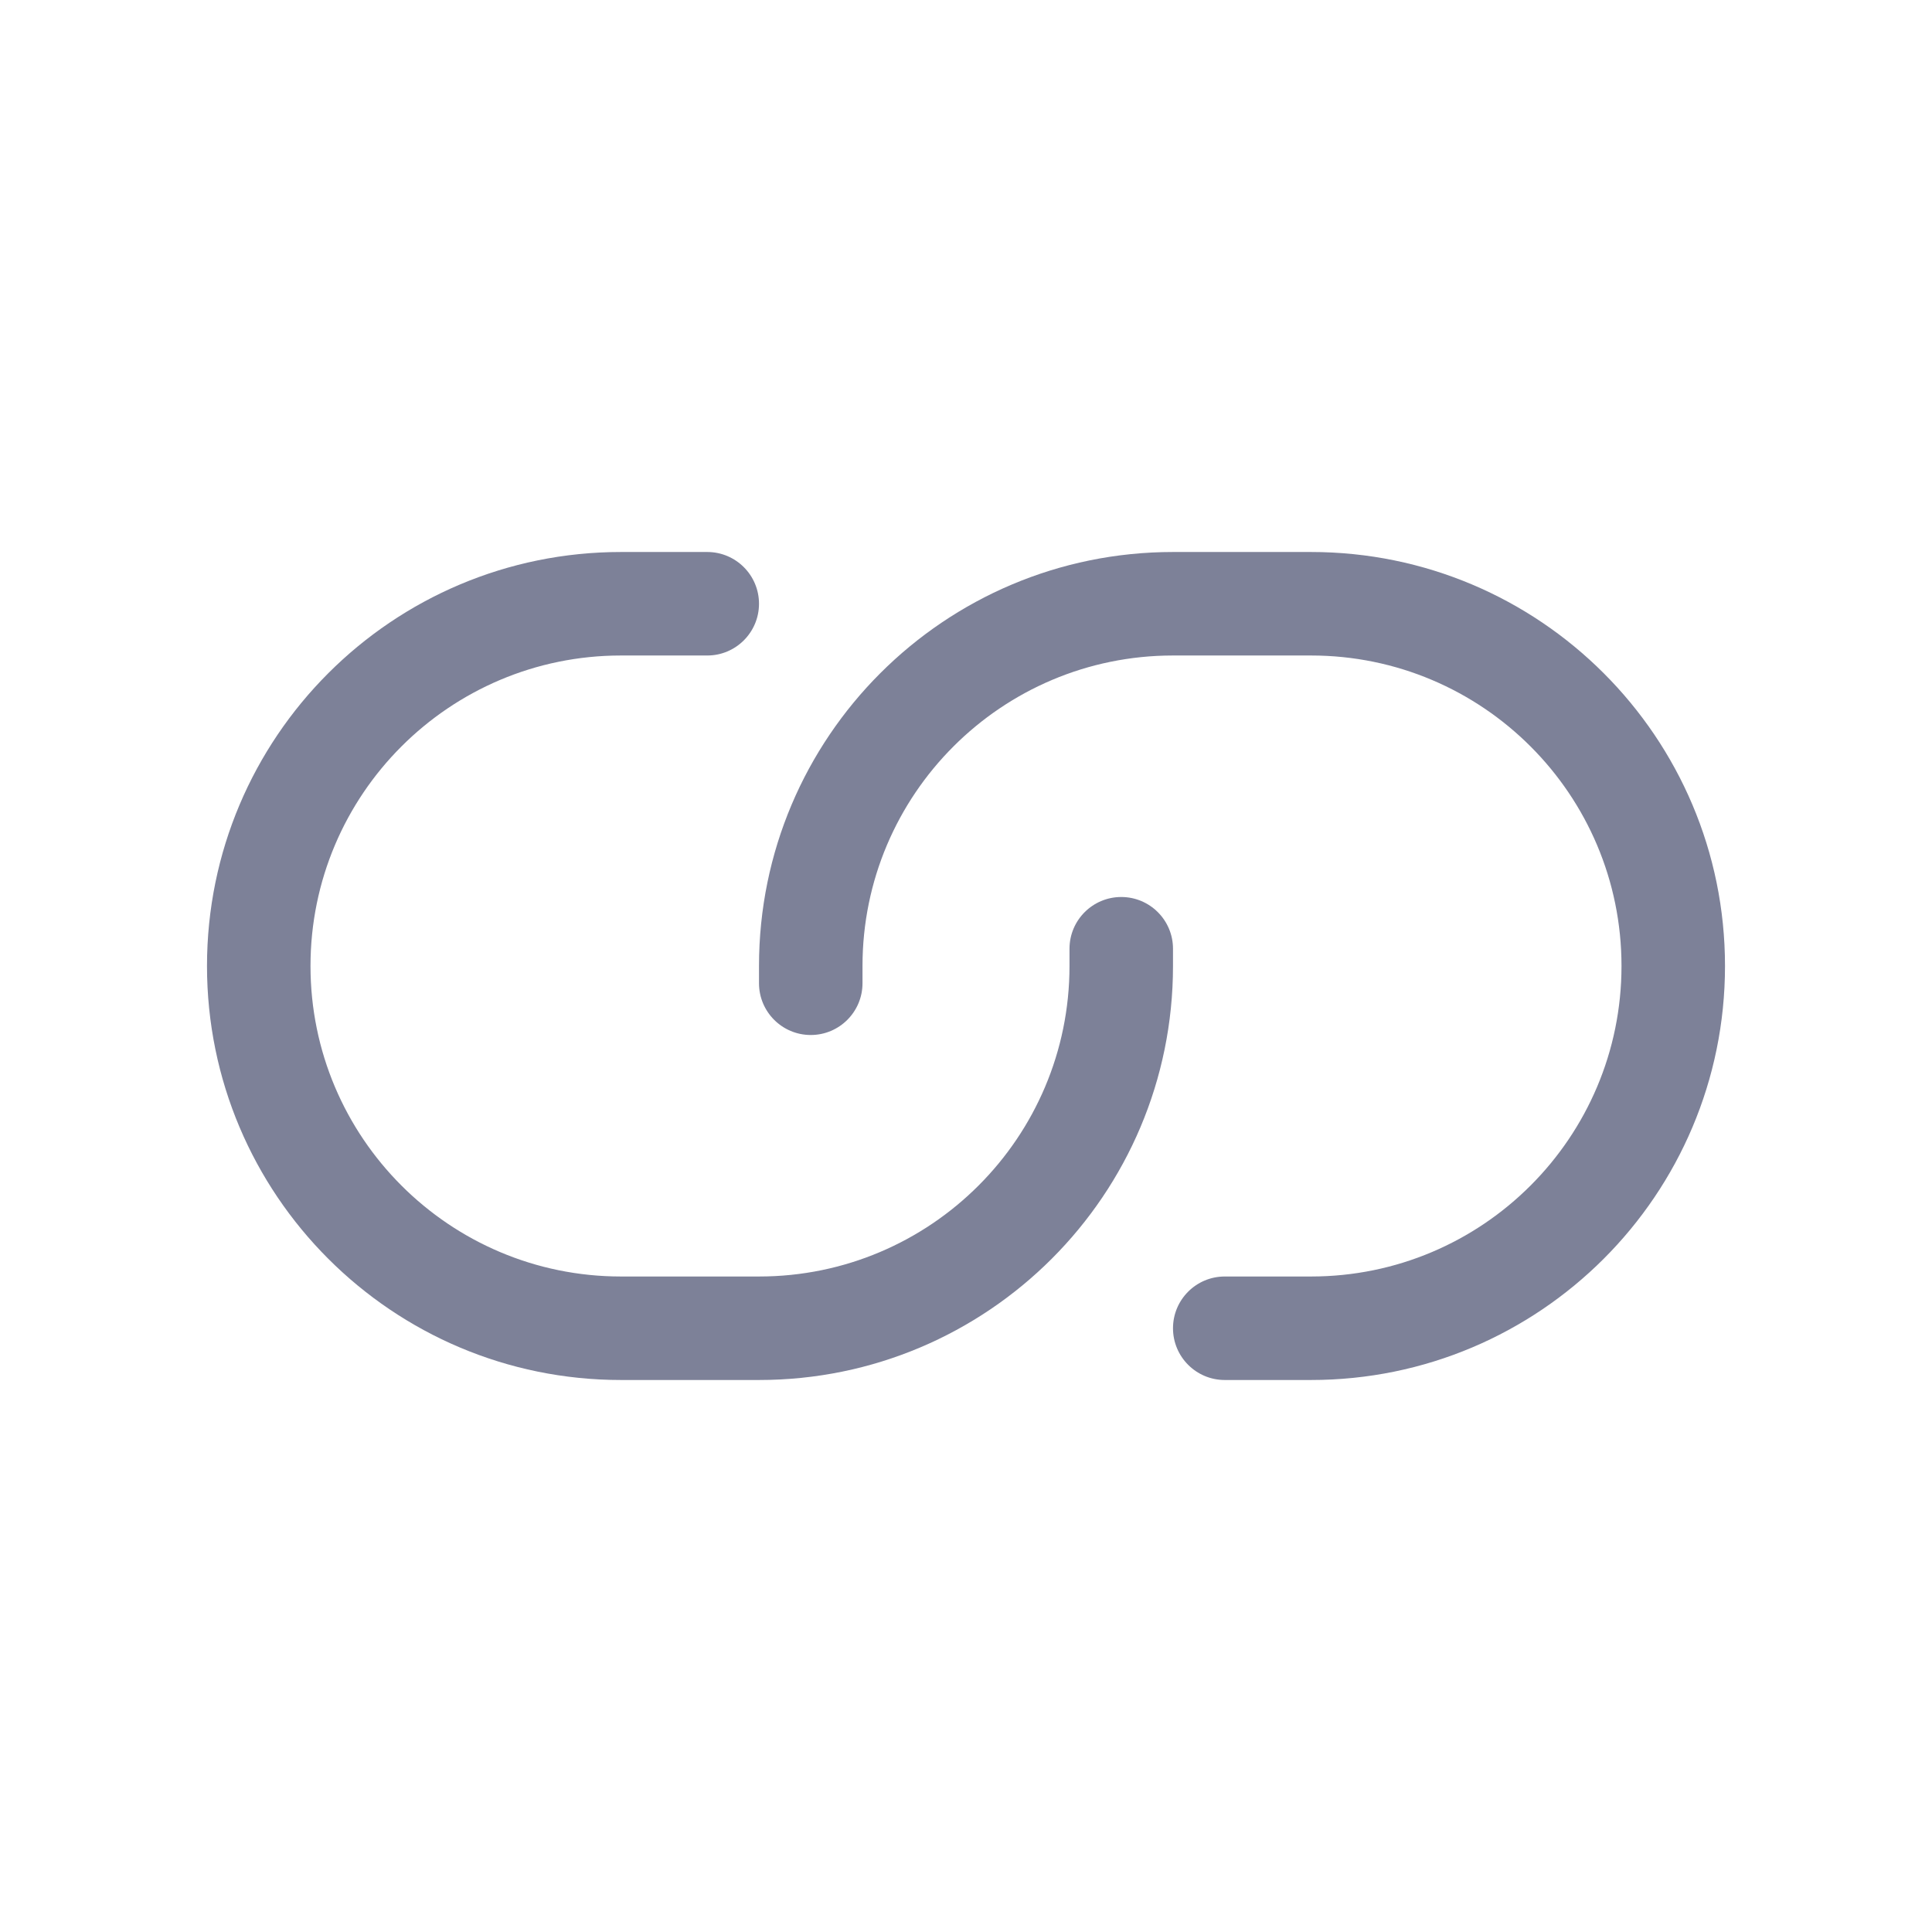 <svg width="28" height="28" viewBox="0 0 28 28" fill="none" xmlns="http://www.w3.org/2000/svg">
<path d="M4.5 14C4.5 11.515 6.515 9.5 9 9.5H10.25C10.664 9.5 11 9.164 11 8.75C11 8.336 10.664 8 10.25 8H9C5.686 8 3 10.686 3 14C3 17.314 5.686 20 9 20H11C14.314 20 17 17.314 17 14V13.75C17 13.336 16.664 13 16.25 13C15.836 13 15.5 13.336 15.5 13.75V14C15.5 16.485 13.485 18.5 11 18.5H9C6.515 18.5 4.5 16.485 4.5 14Z" fill="#7D8198"/>
<path d="M23.5 14C23.5 16.485 21.485 18.5 19 18.5H17.75C17.336 18.5 17 18.836 17 19.25C17 19.664 17.336 20 17.75 20H19C22.314 20 25 17.314 25 14C25 10.686 22.314 8 19 8H17C13.686 8 11 10.686 11 14V14.25C11 14.664 11.336 15 11.75 15C12.164 15 12.5 14.664 12.5 14.25V14C12.5 11.515 14.515 9.5 17 9.5H19C21.485 9.5 23.5 11.515 23.5 14Z" fill="#7D8198"/>
</svg>
